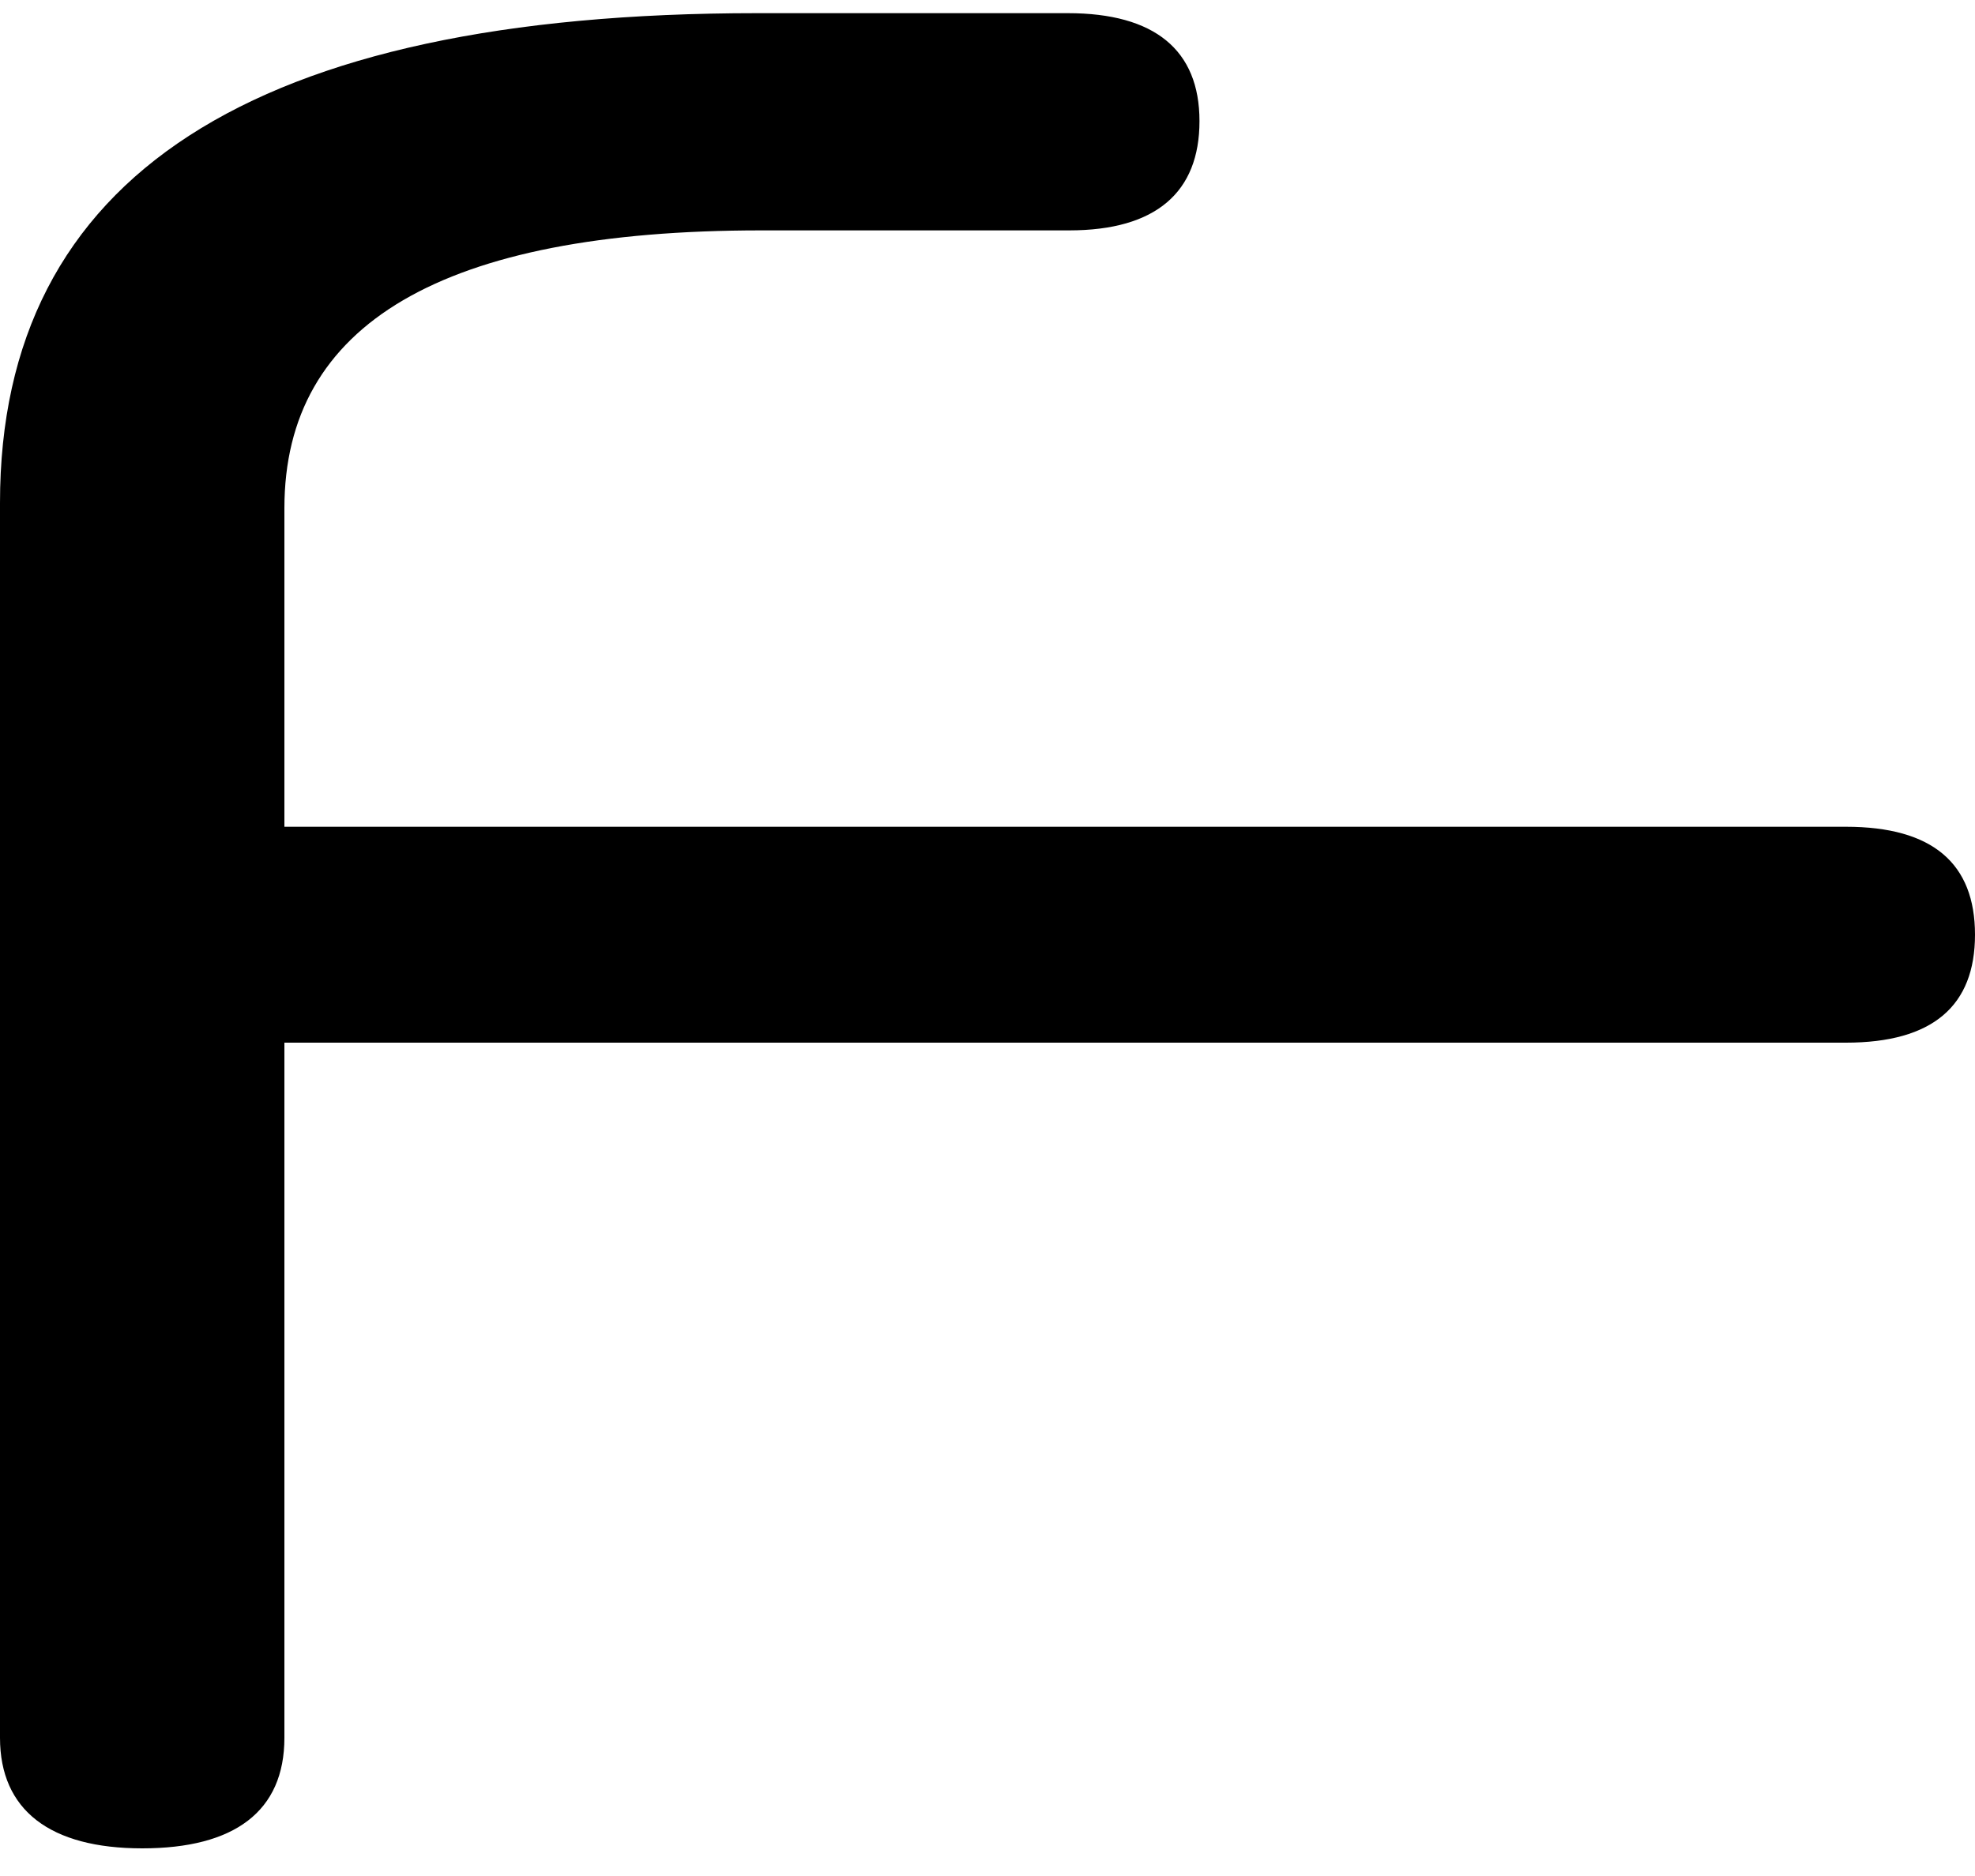 <?xml version="1.0" encoding="UTF-8"?>
<svg width="60px" height="57px" viewBox="0 0 60 57" xmlns="http://www.w3.org/2000/svg" xmlns:xlink="http://www.w3.org/1999/xlink" version="1.1">
 <!-- Generated by Pixelmator Pro 2.1.4 -->
 <path id="Path" d="M0 15.28 Q0 0.4 23 0.4 L32.44 0.4 C35.08 0.4 36.44 1.52 36.44 3.68 36.44 5.84 35.12 7 32.48 7 L23.12 7 C13.44 7 8.64 9.84 8.64 15.44 L8.64 25.12 56.08 25.12 C58.72 25.12 60 26.24 60 28.4 60 30.56 58.72 31.68 56.08 31.68 L8.64 31.68 8.64 52.8 C8.64 55.04 7.12 56.16 4.32 56.16 1.52 56.16 0 55 0 52.8 Z" fill="#000000" fill-opacity="1" stroke="none"/>
</svg>
